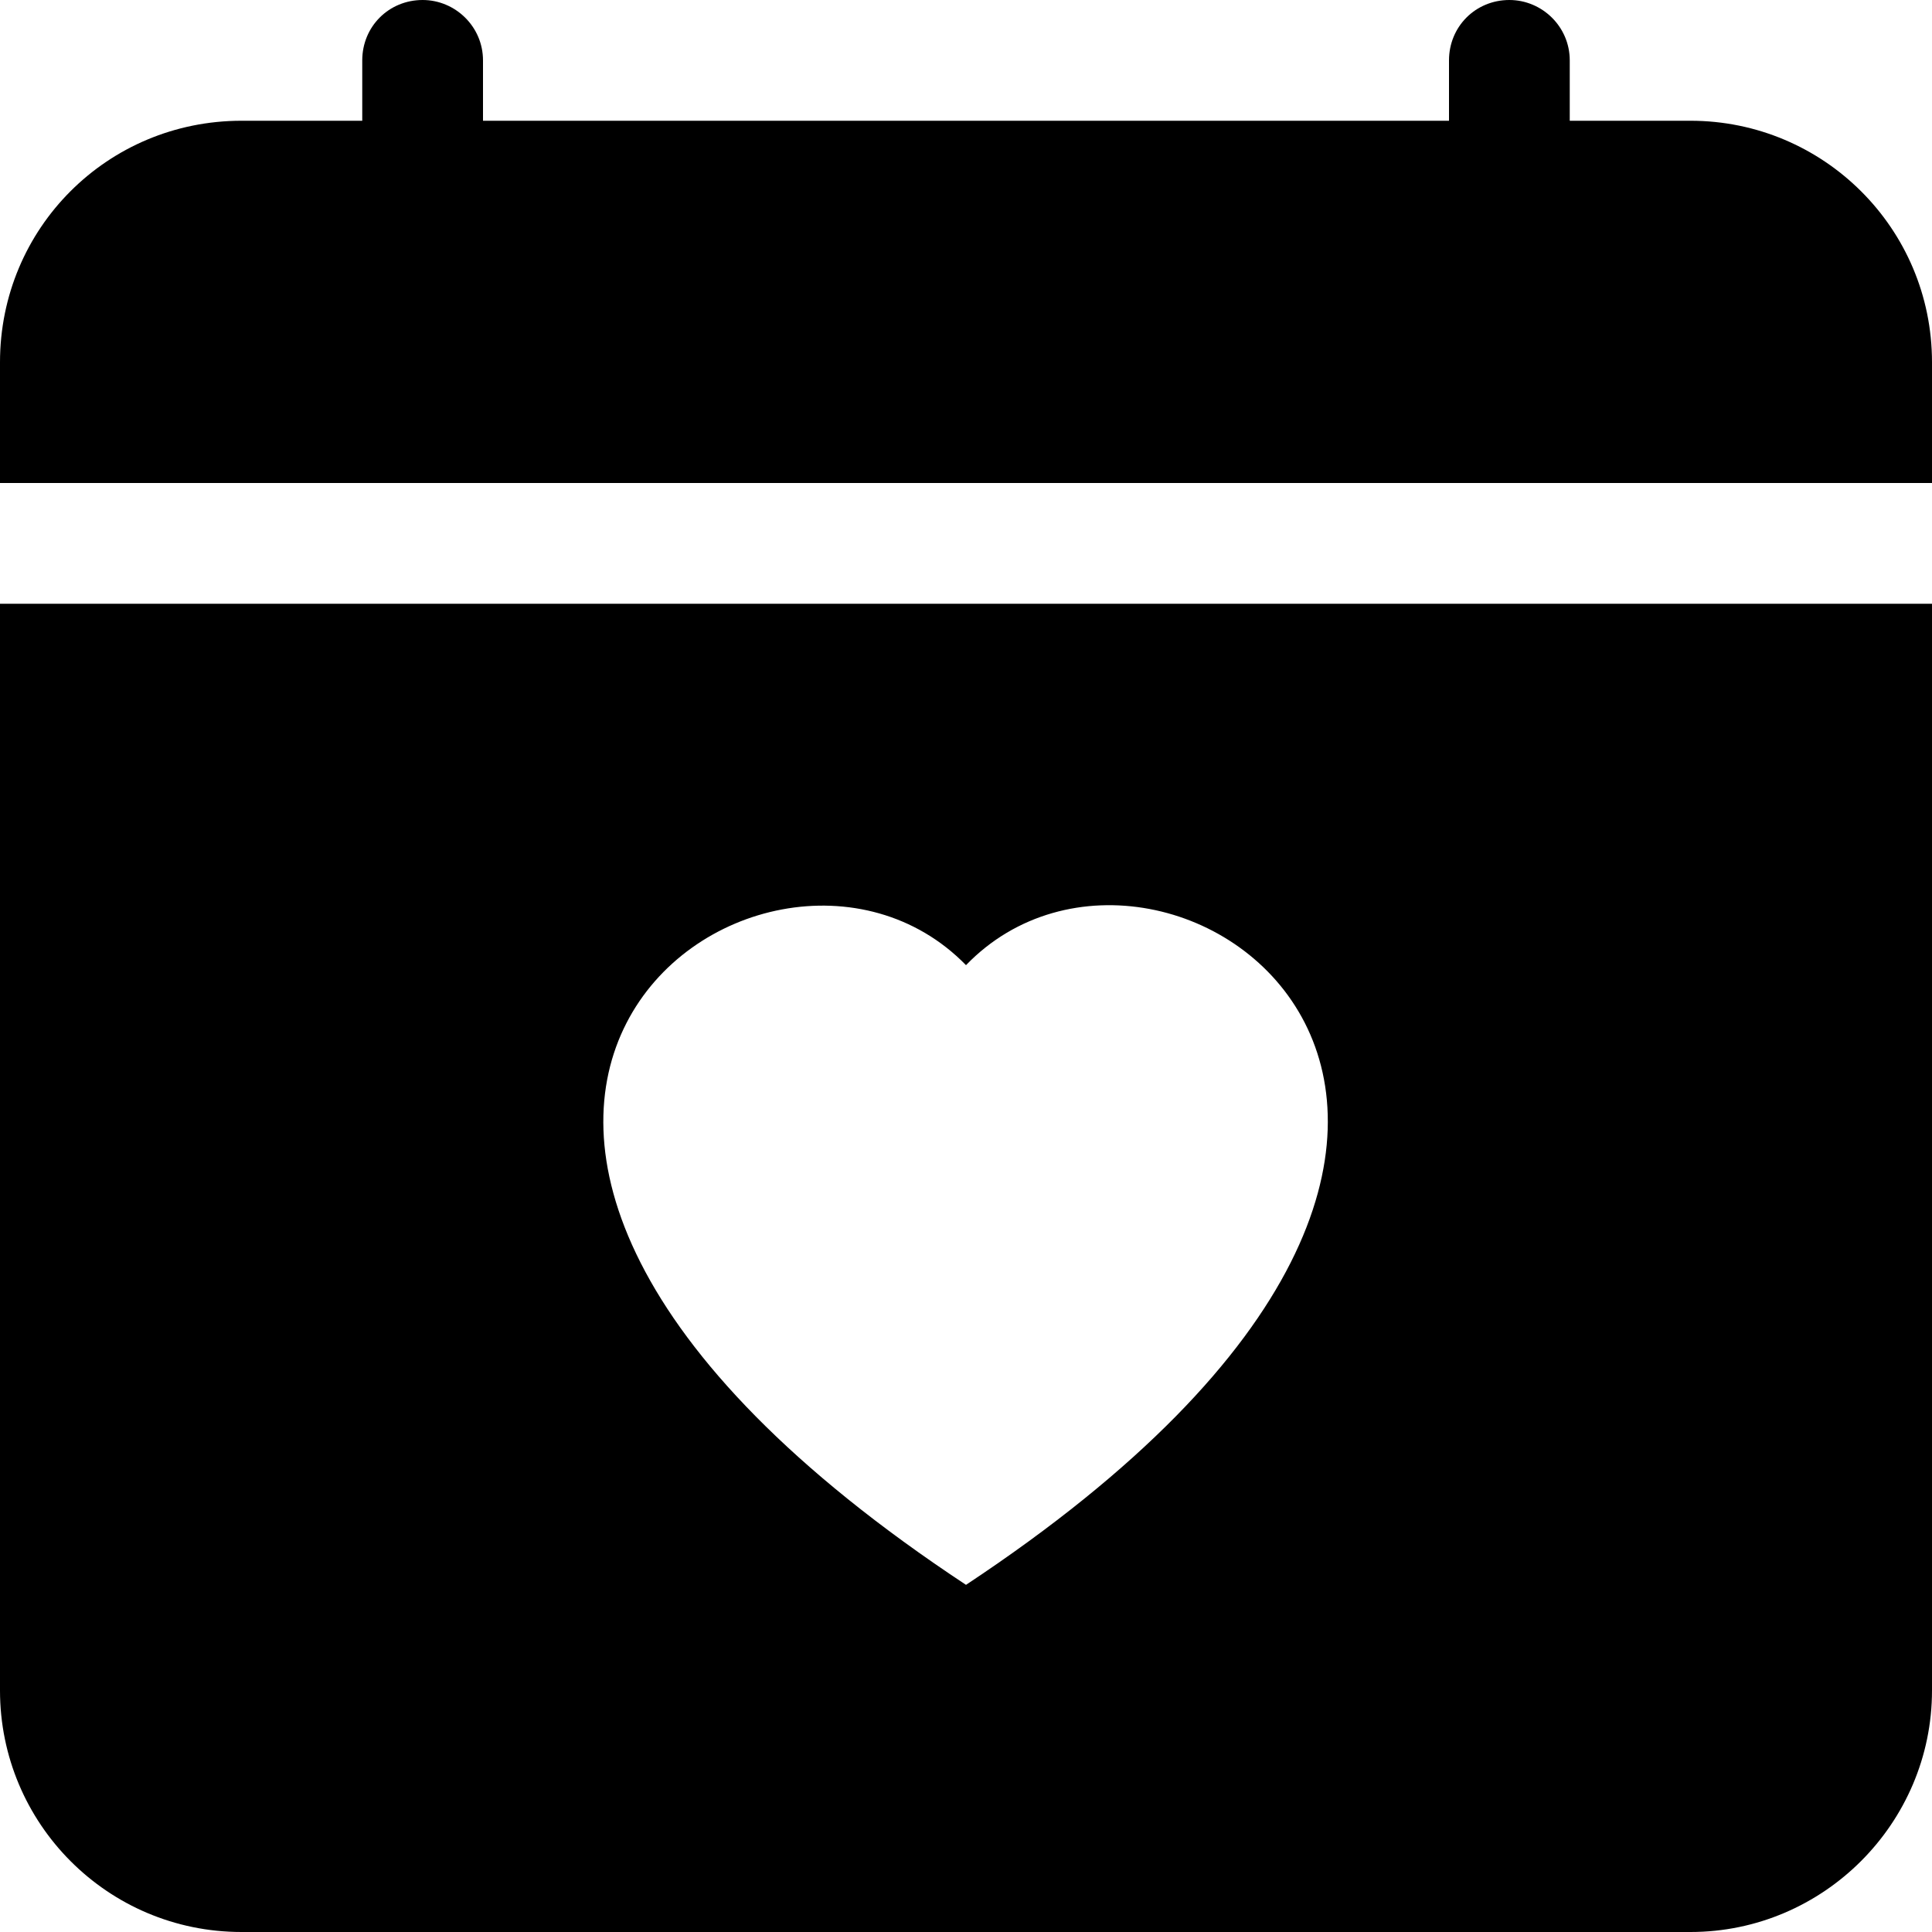 <svg viewBox="0 0 16 16" xmlns="http://www.w3.org/2000/svg"><path d="M4 .5v0c0-.28-.23-.5-.5-.5 -.28 0-.5.22-.5.5V1H2v0C.89 1 0 1.89 0 3v1h16V3v0c0-1.11-.9-2-2-2h-1V.5v0c0-.28-.23-.5-.5-.5 -.28 0-.5.22-.5.5V1H4V.5ZM16 14V5H0v9 0c0 1.1.89 2 2 2h12v0c1.1 0 2-.9 2-2ZM8 7.993c1.66-1.72 5.82 1.28 0 5.132 -5.83-3.85-1.67-6.843 0-5.132Z"/></svg>